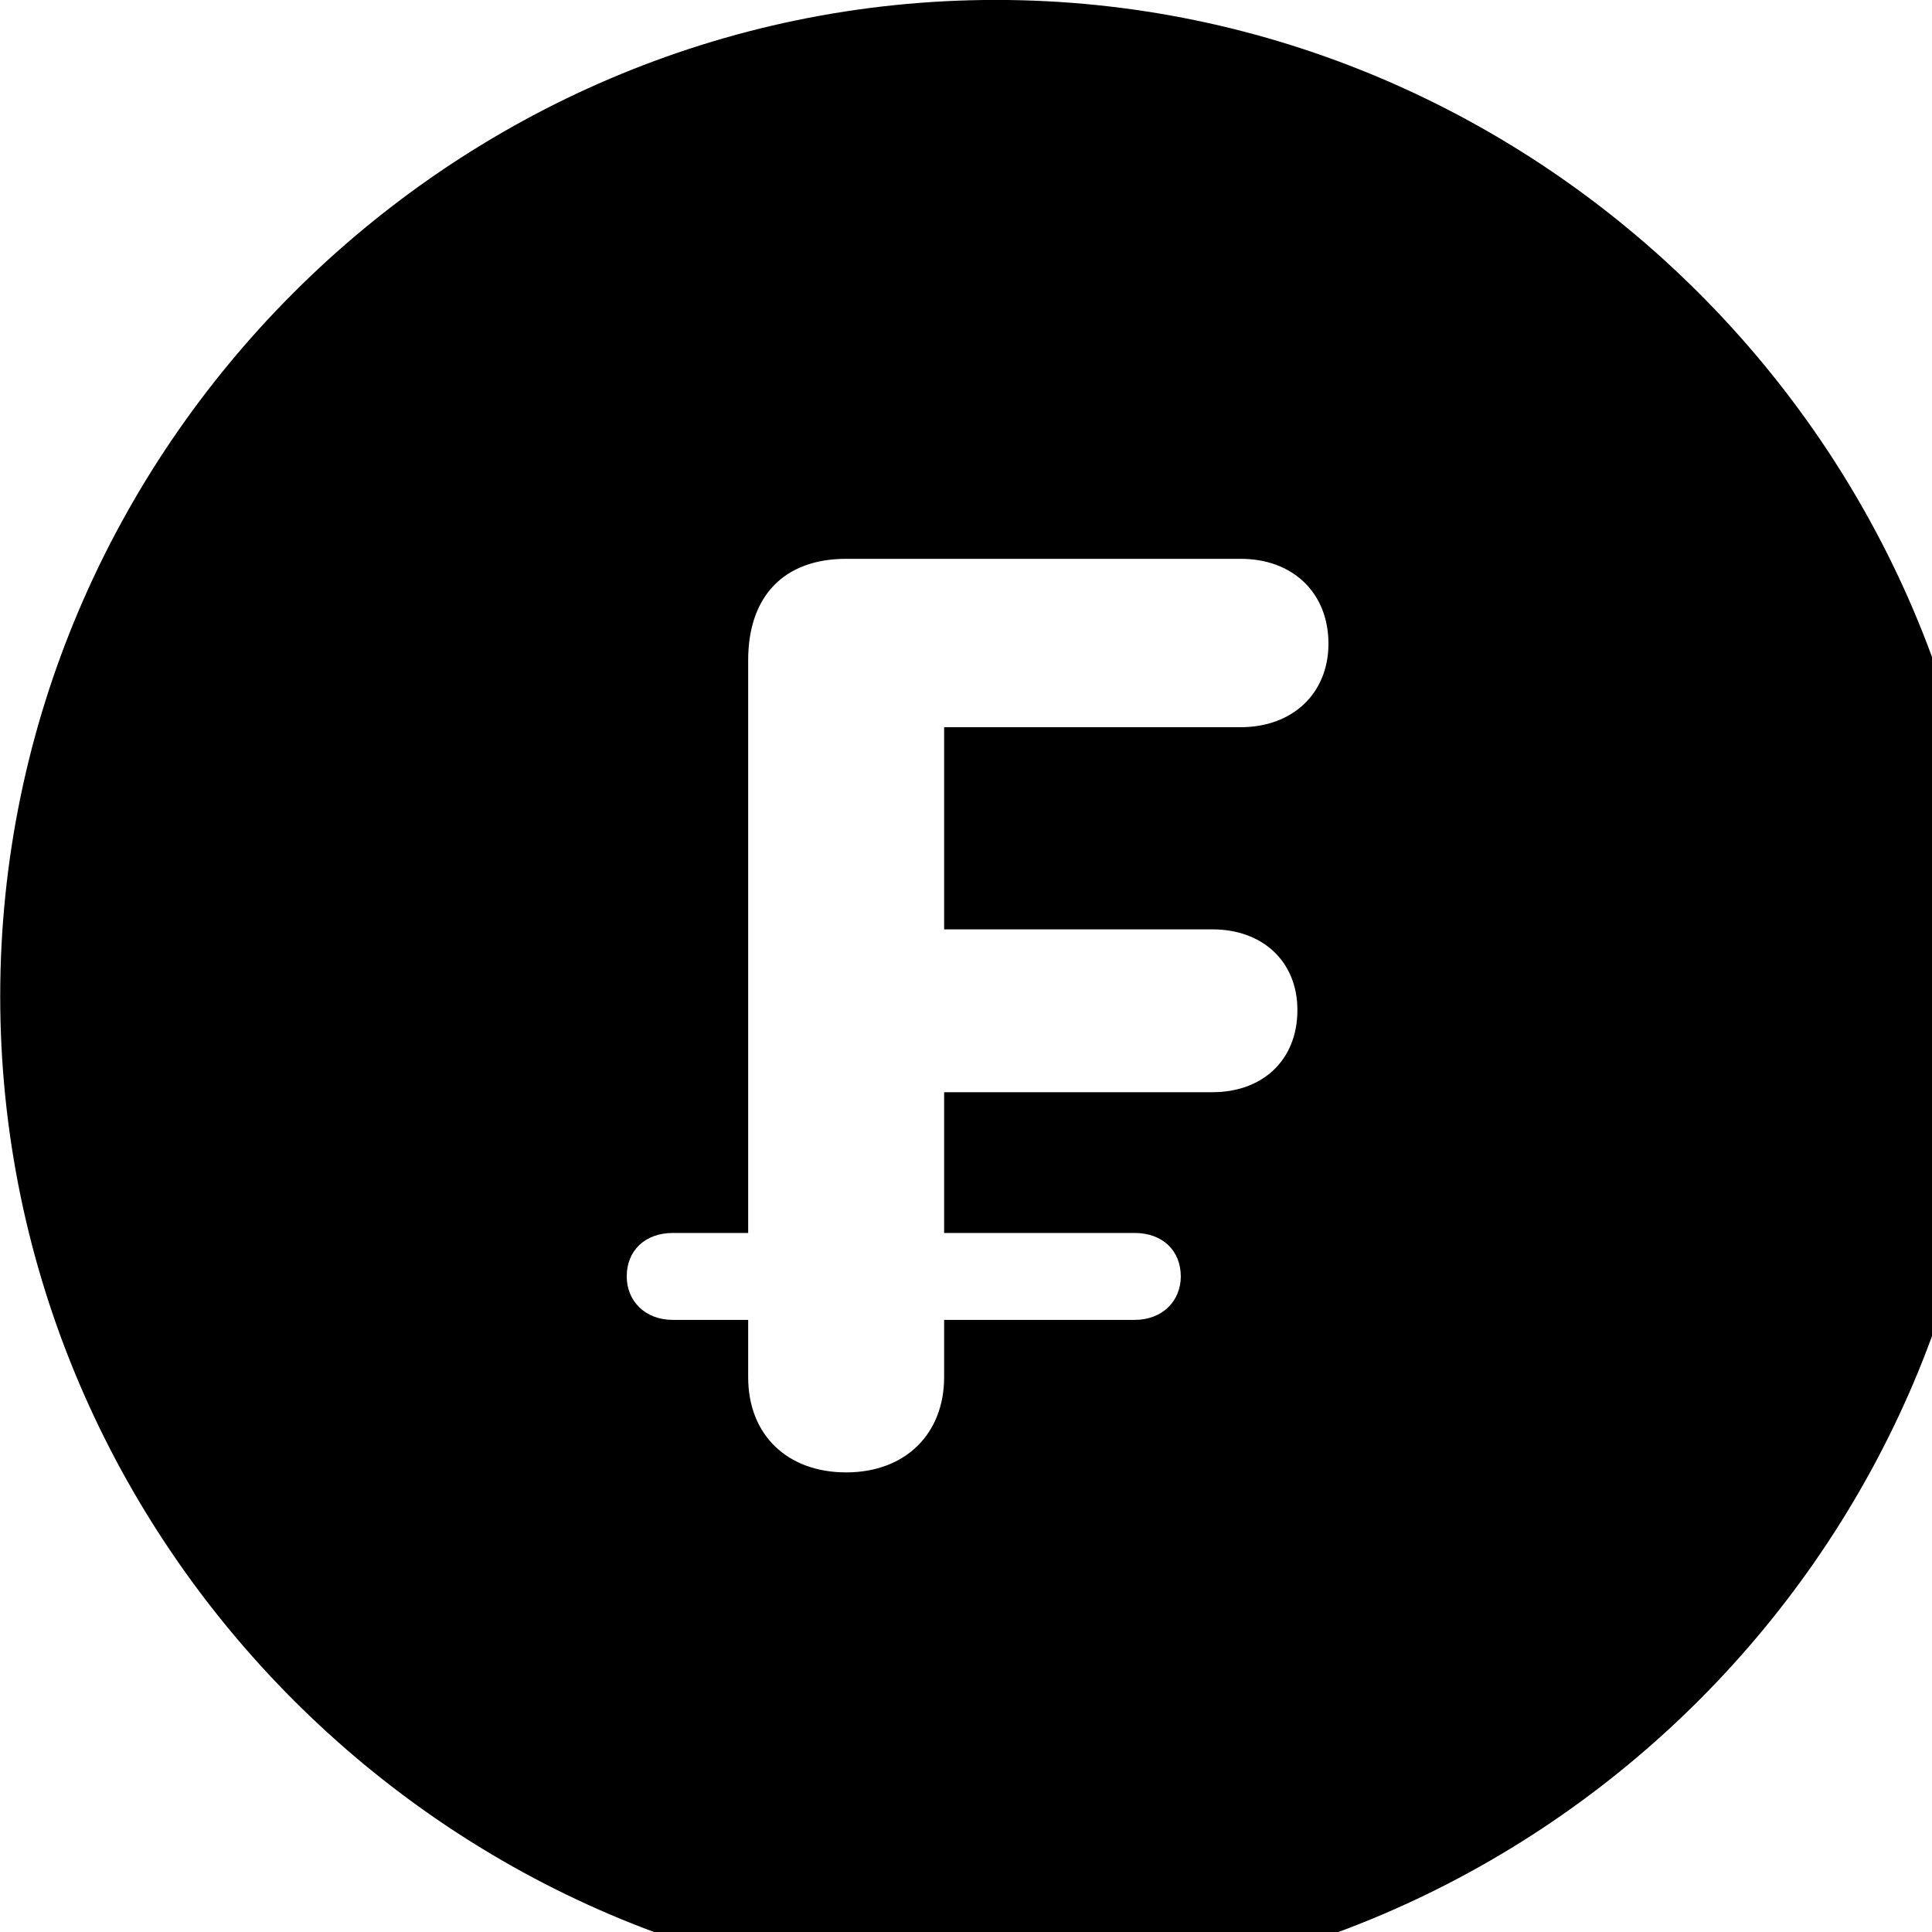<svg xmlns="http://www.w3.org/2000/svg" viewBox="0 0 28 28" width="28" height="28">
  <path d="M14.433 28.889C22.363 28.889 28.873 22.369 28.873 14.439C28.873 6.519 22.353 -0.001 14.433 -0.001C6.513 -0.001 0.003 6.519 0.003 14.439C0.003 22.369 6.523 28.889 14.433 28.889ZM12.263 21.339C11.413 21.339 10.843 20.799 10.843 19.959V19.129H9.753C9.343 19.129 9.083 18.849 9.083 18.499C9.083 18.129 9.343 17.869 9.753 17.869H10.843V9.569C10.843 8.639 11.363 8.099 12.263 8.099H17.983C18.733 8.099 19.253 8.589 19.253 9.329C19.253 10.049 18.733 10.539 17.983 10.539H13.683V13.469H17.573C18.293 13.469 18.803 13.929 18.803 14.639C18.803 15.369 18.293 15.829 17.573 15.829H13.683V17.869H16.443C16.853 17.869 17.113 18.129 17.113 18.499C17.113 18.849 16.853 19.129 16.443 19.129H13.683V19.959C13.683 20.779 13.123 21.339 12.263 21.339Z" />
</svg>
